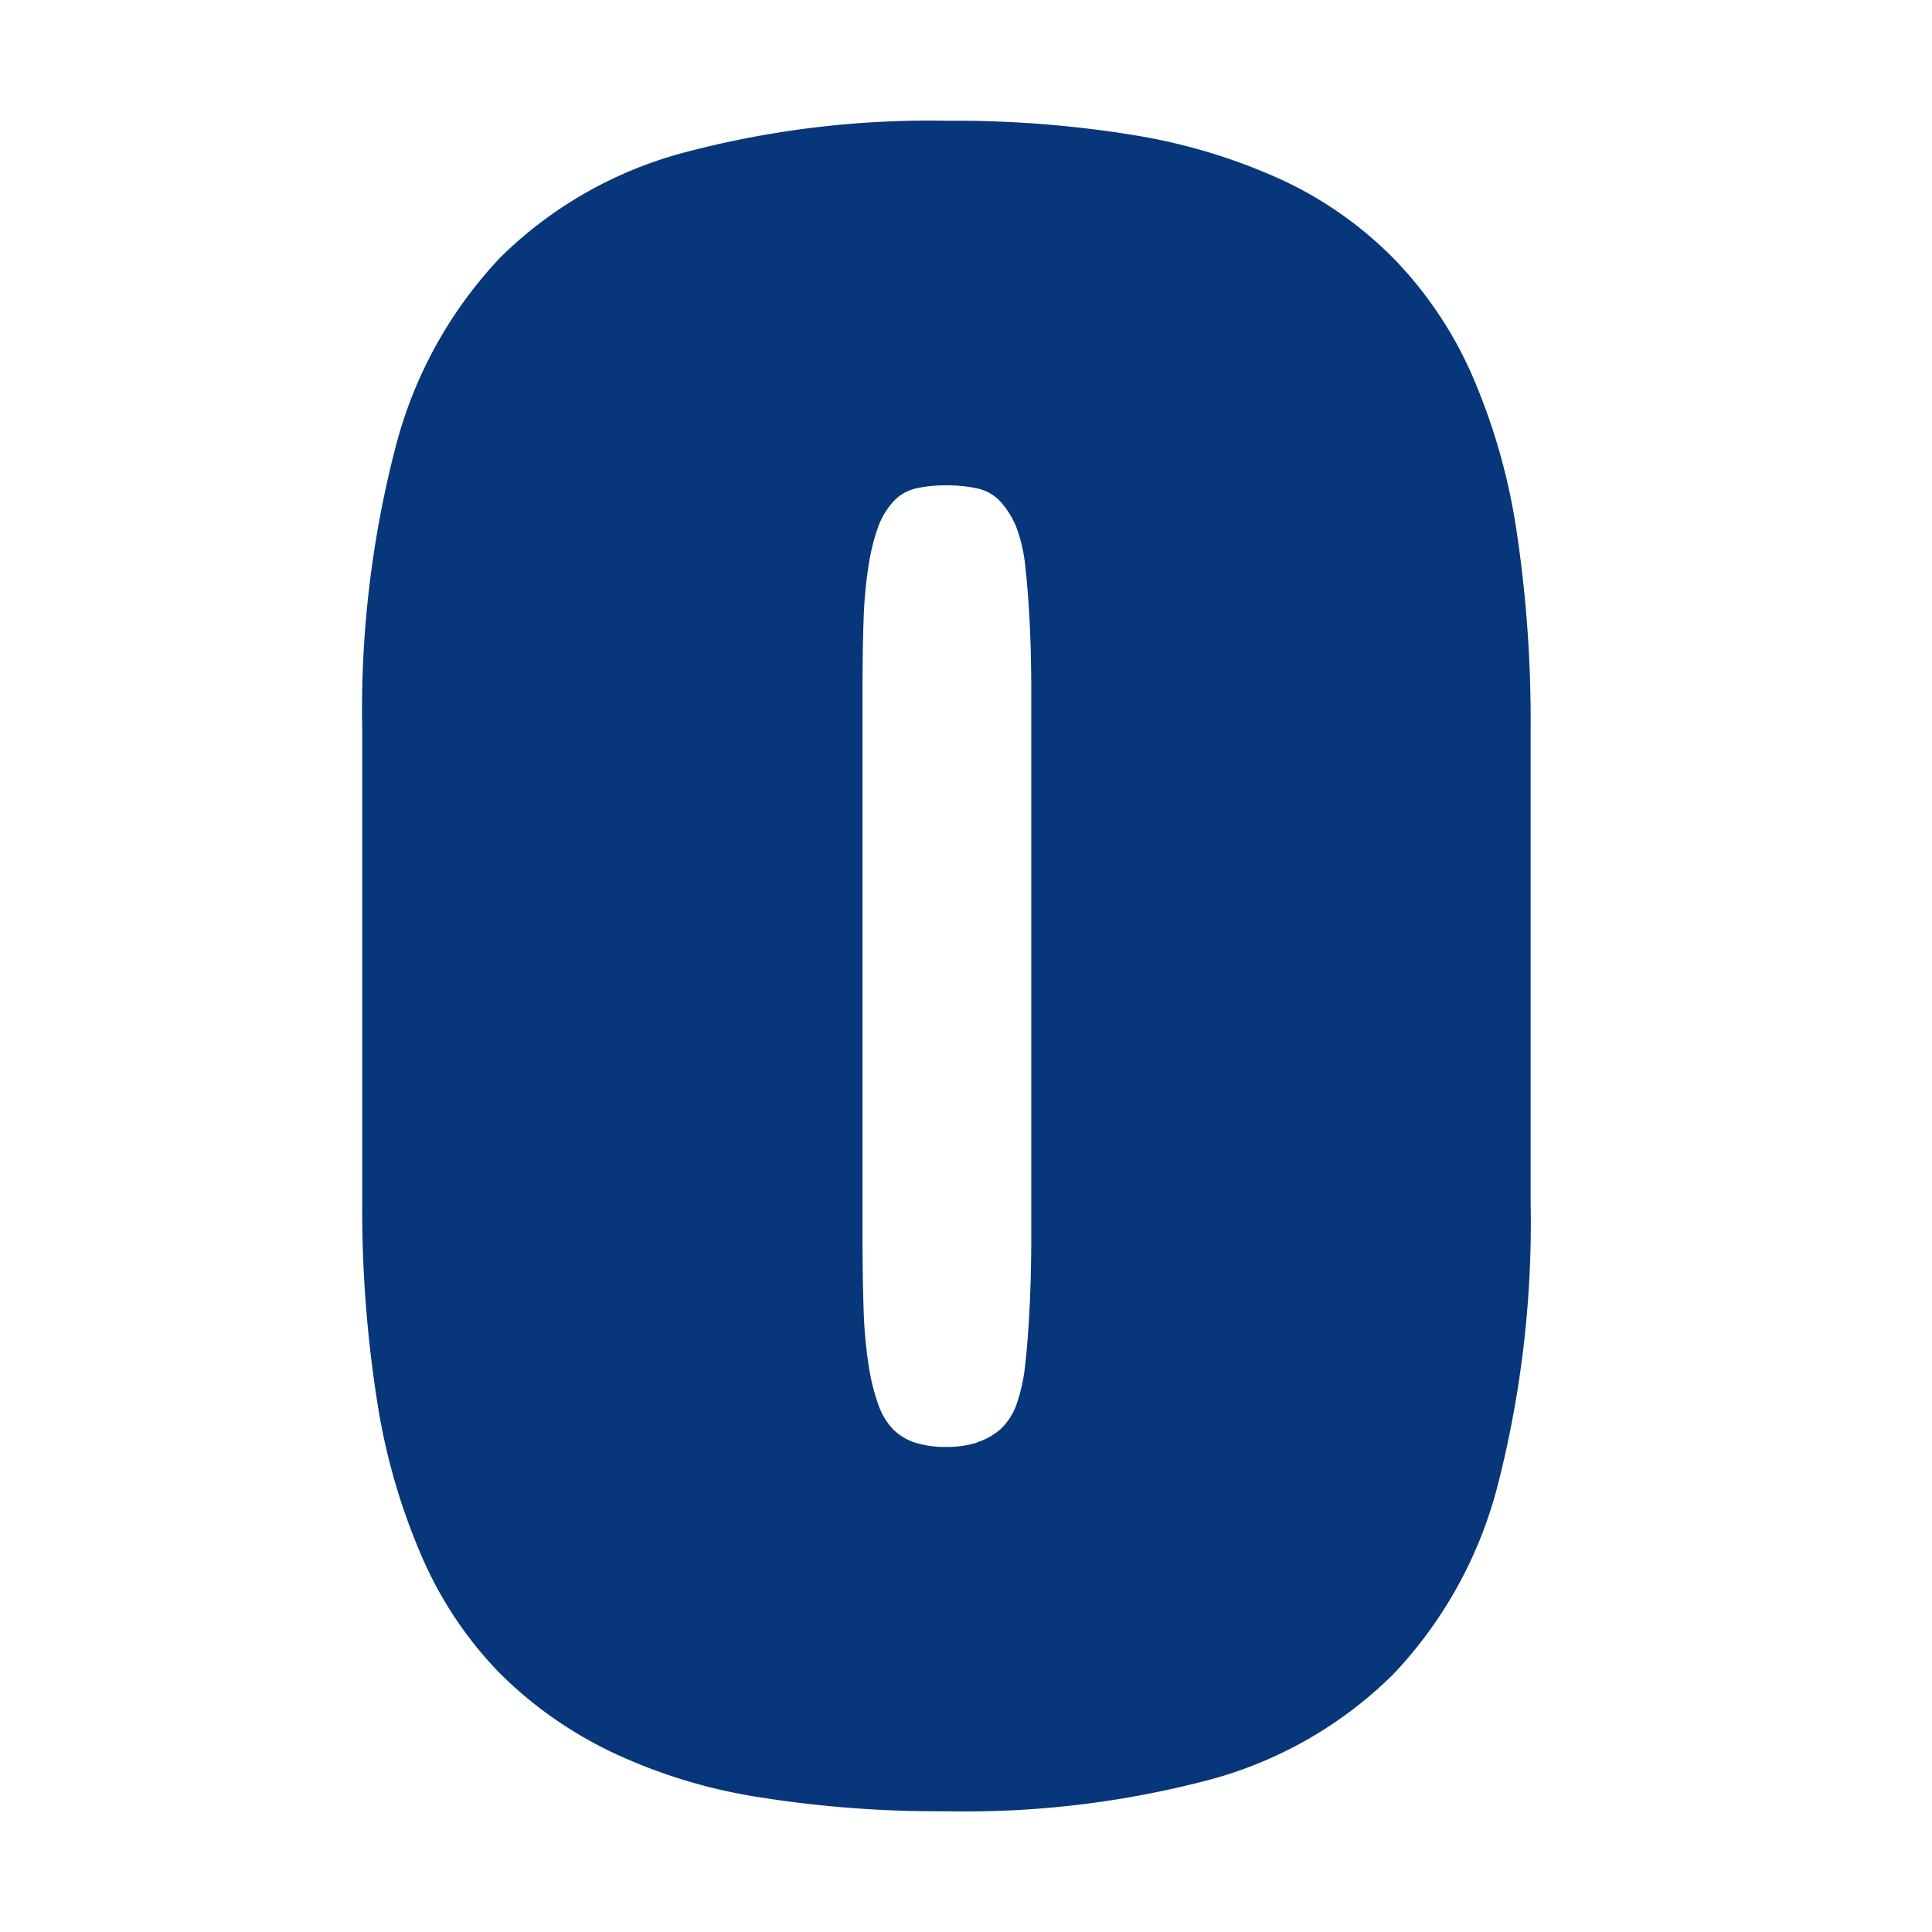 <svg xmlns="http://www.w3.org/2000/svg" xmlns:xlink="http://www.w3.org/1999/xlink" width="32" height="32" viewBox="0 0 32 32">
  <defs>
    <style>
       path {
         fill: #07377a;
       }
       @media (prefers-color-scheme: dark) {
         path {
           fill: #a2faaa;
         }
       }
    </style>
  </defs>
  <path d="M6.61,27.773a8.9,8.9,0,0,1-2.458-.743,6.758,6.758,0,0,1-1.858-1.3A6.391,6.391,0,0,1,1,23.812a10.436,10.436,0,0,1-.753-2.6A20.379,20.379,0,0,1,0,17.9V10.1A17.291,17.291,0,0,1,.553,5.4,7.179,7.179,0,0,1,2.284,2.267,6.821,6.821,0,0,1,5.3.535,15.835,15.835,0,0,1,9.684,0a18.4,18.4,0,0,1,3.083.236,9.58,9.58,0,0,1,2.447.735,6.369,6.369,0,0,1,1.859,1.3,6.538,6.538,0,0,1,1.3,1.922,10.284,10.284,0,0,1,.745,2.593,21.12,21.12,0,0,1,.234,3.319v7.8a17.525,17.525,0,0,1-.543,4.688,7.118,7.118,0,0,1-1.732,3.138,6.836,6.836,0,0,1-3.02,1.741A15.812,15.812,0,0,1,9.666,28a18.915,18.915,0,0,1-3.056-.227m3.573-5.884a1.1,1.1,0,0,0,.39-.218,1.054,1.054,0,0,0,.263-.408,2.909,2.909,0,0,0,.145-.663c.03-.265.054-.577.072-.934s.028-.758.028-1.2v-9c0-.446-.01-.843-.028-1.188s-.043-.646-.072-.907a2.578,2.578,0,0,0-.145-.634,1.453,1.453,0,0,0-.255-.417.729.729,0,0,0-.38-.227,2.359,2.359,0,0,0-.535-.054,2.15,2.15,0,0,0-.509.054.73.73,0,0,0-.372.227,1.289,1.289,0,0,0-.244.417,3.45,3.45,0,0,0-.155.634,7.167,7.167,0,0,0-.082.889q-.018.5-.018,1.206v9q0,.688.018,1.214a7.514,7.514,0,0,0,.082.925,3.452,3.452,0,0,0,.163.663,1.123,1.123,0,0,0,.246.408.909.909,0,0,0,.362.218,1.629,1.629,0,0,0,.509.072,1.716,1.716,0,0,0,.517-.072" transform="translate(6 2)" />
</svg>